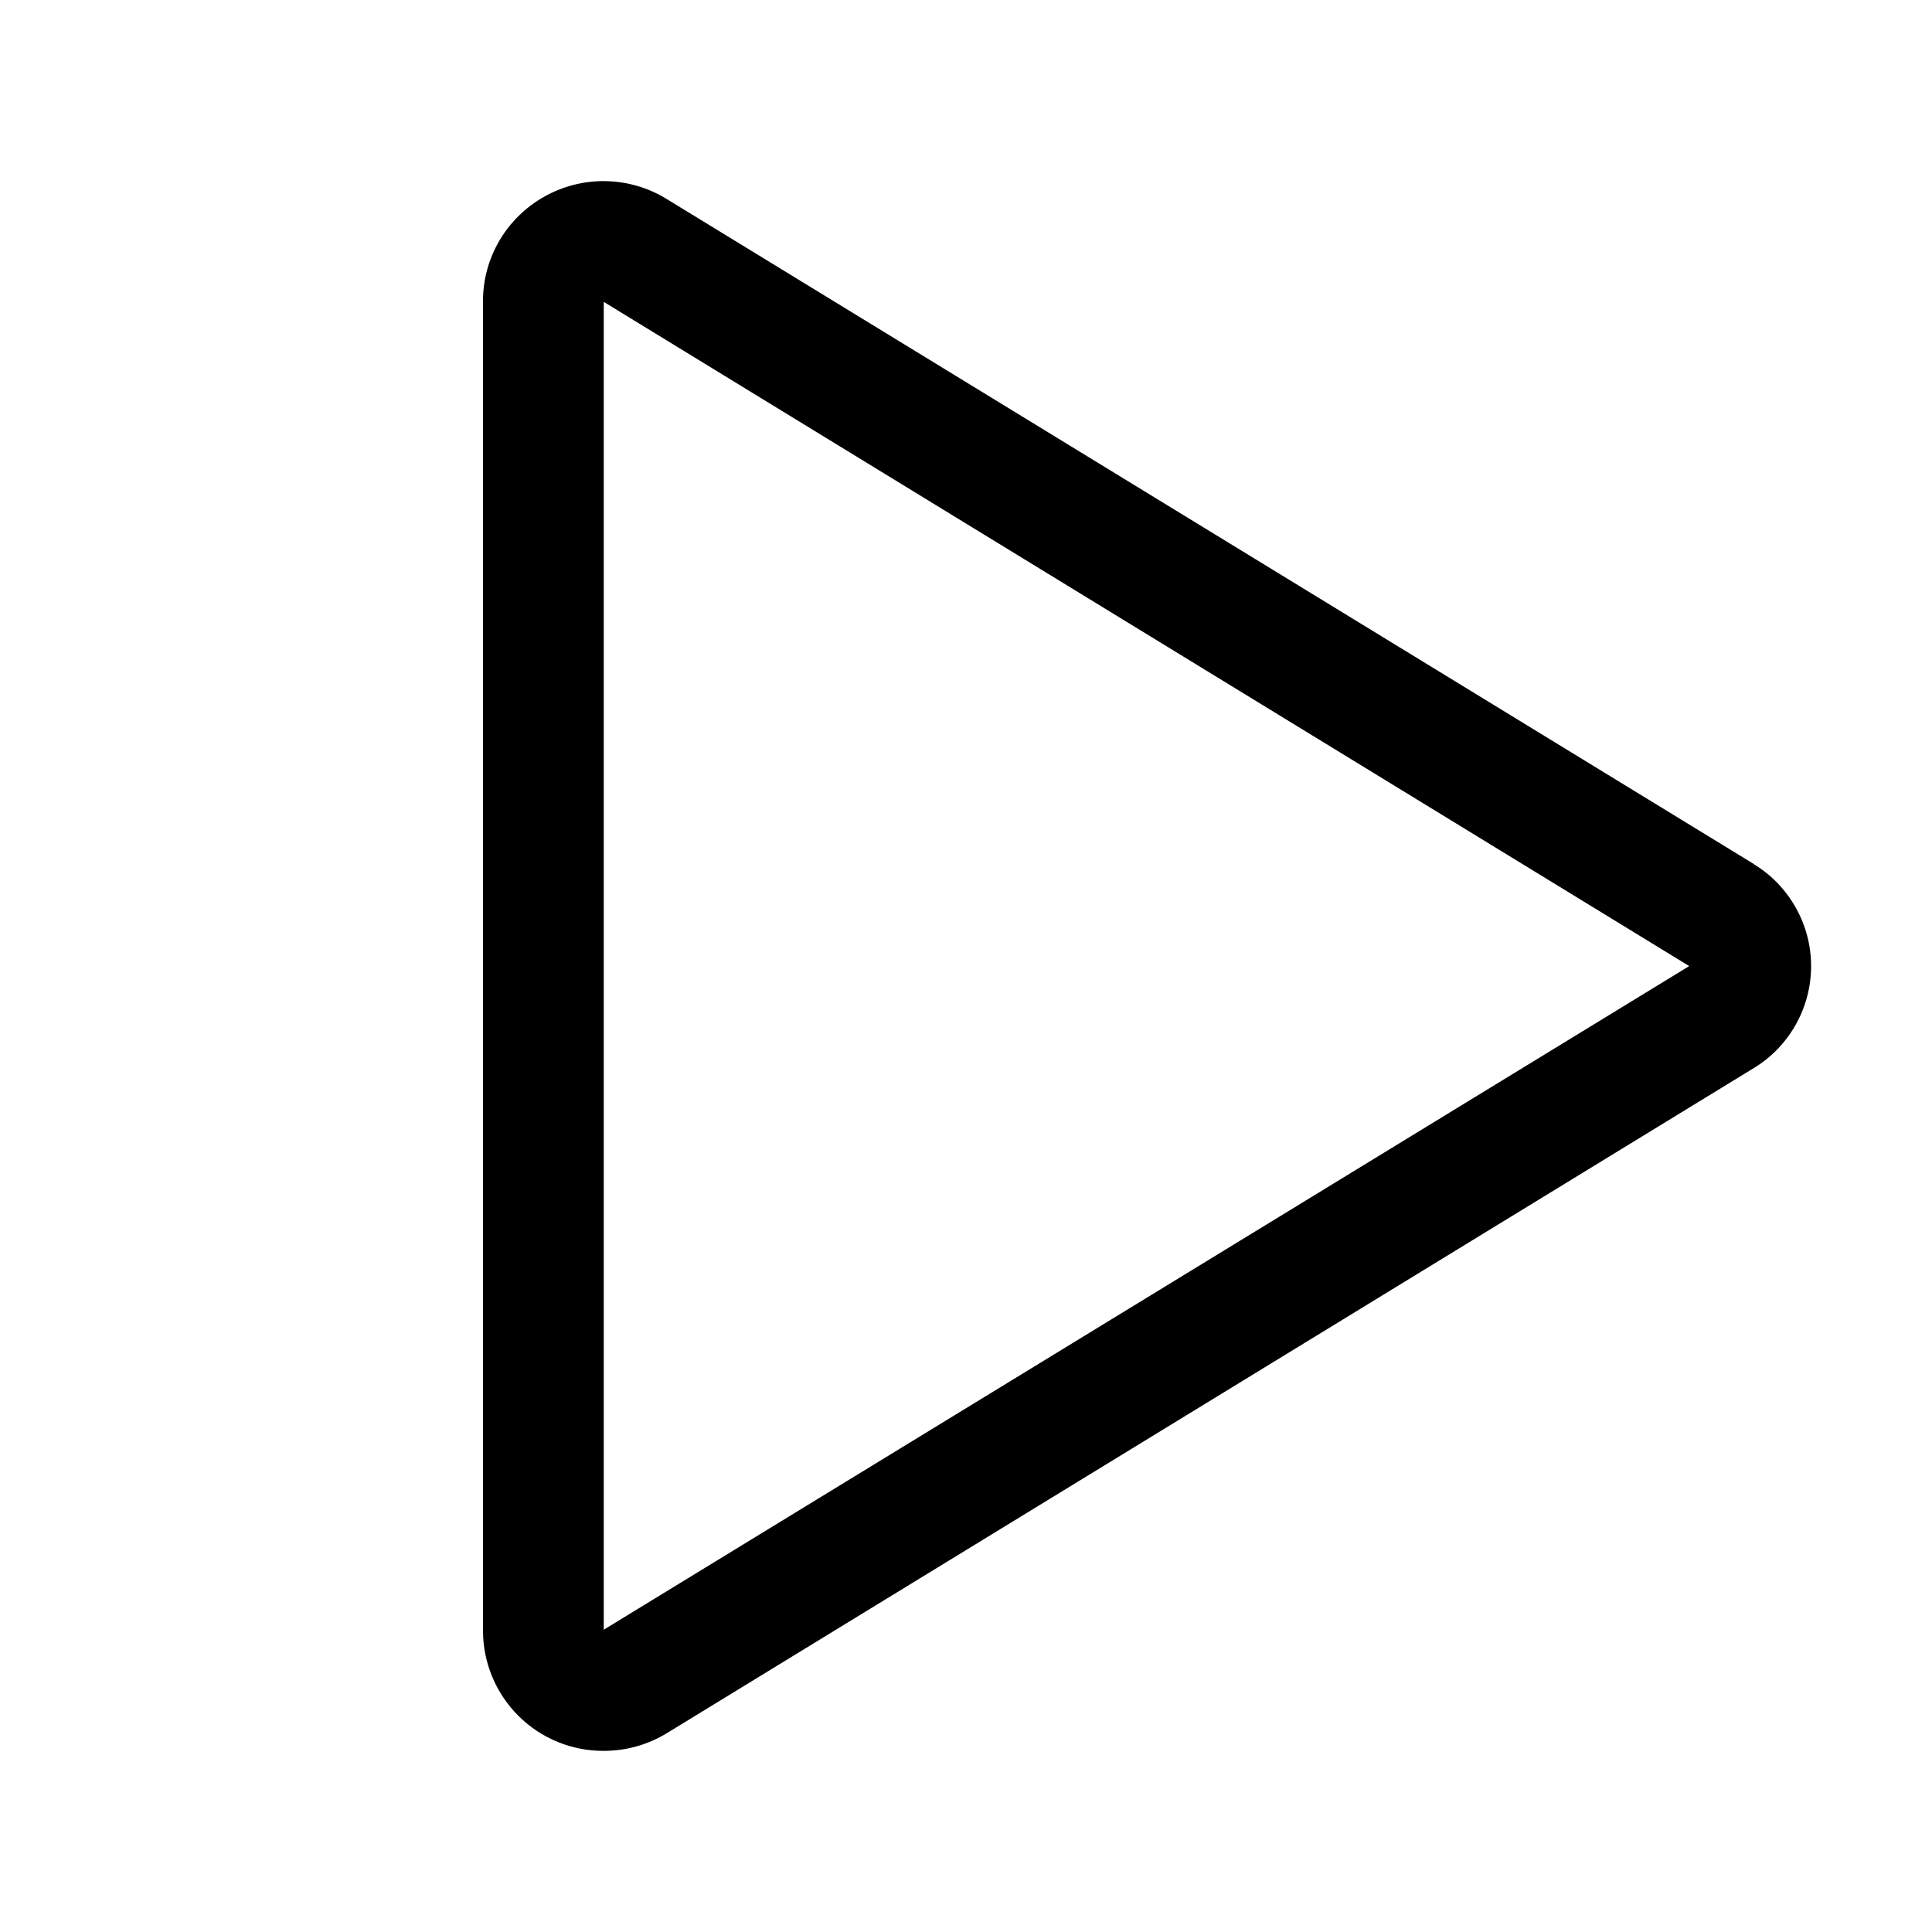 <svg width="24" height="24" viewBox="0 0 24 24" fill="none" xmlns="http://www.w3.org/2000/svg">
<g id="ph:play">
<path id="Vector" d="M21.788 10.734L8.28 2.471C8.052 2.331 7.791 2.255 7.524 2.25C7.257 2.245 6.994 2.312 6.761 2.443C6.531 2.572 6.339 2.76 6.205 2.987C6.071 3.215 6 3.474 6 3.738V20.263C6.002 20.659 6.161 21.038 6.442 21.317C6.723 21.596 7.104 21.752 7.5 21.75C7.777 21.75 8.048 21.674 8.284 21.53L21.788 13.267C22.005 13.135 22.184 12.949 22.308 12.727C22.433 12.505 22.498 12.256 22.498 12.001C22.498 11.747 22.433 11.497 22.308 11.276C22.184 11.054 22.005 10.868 21.788 10.736V10.734ZM7.5 20.245V3.75L20.984 12.001L7.5 20.245Z" fill="black"/>
</g>
</svg>

